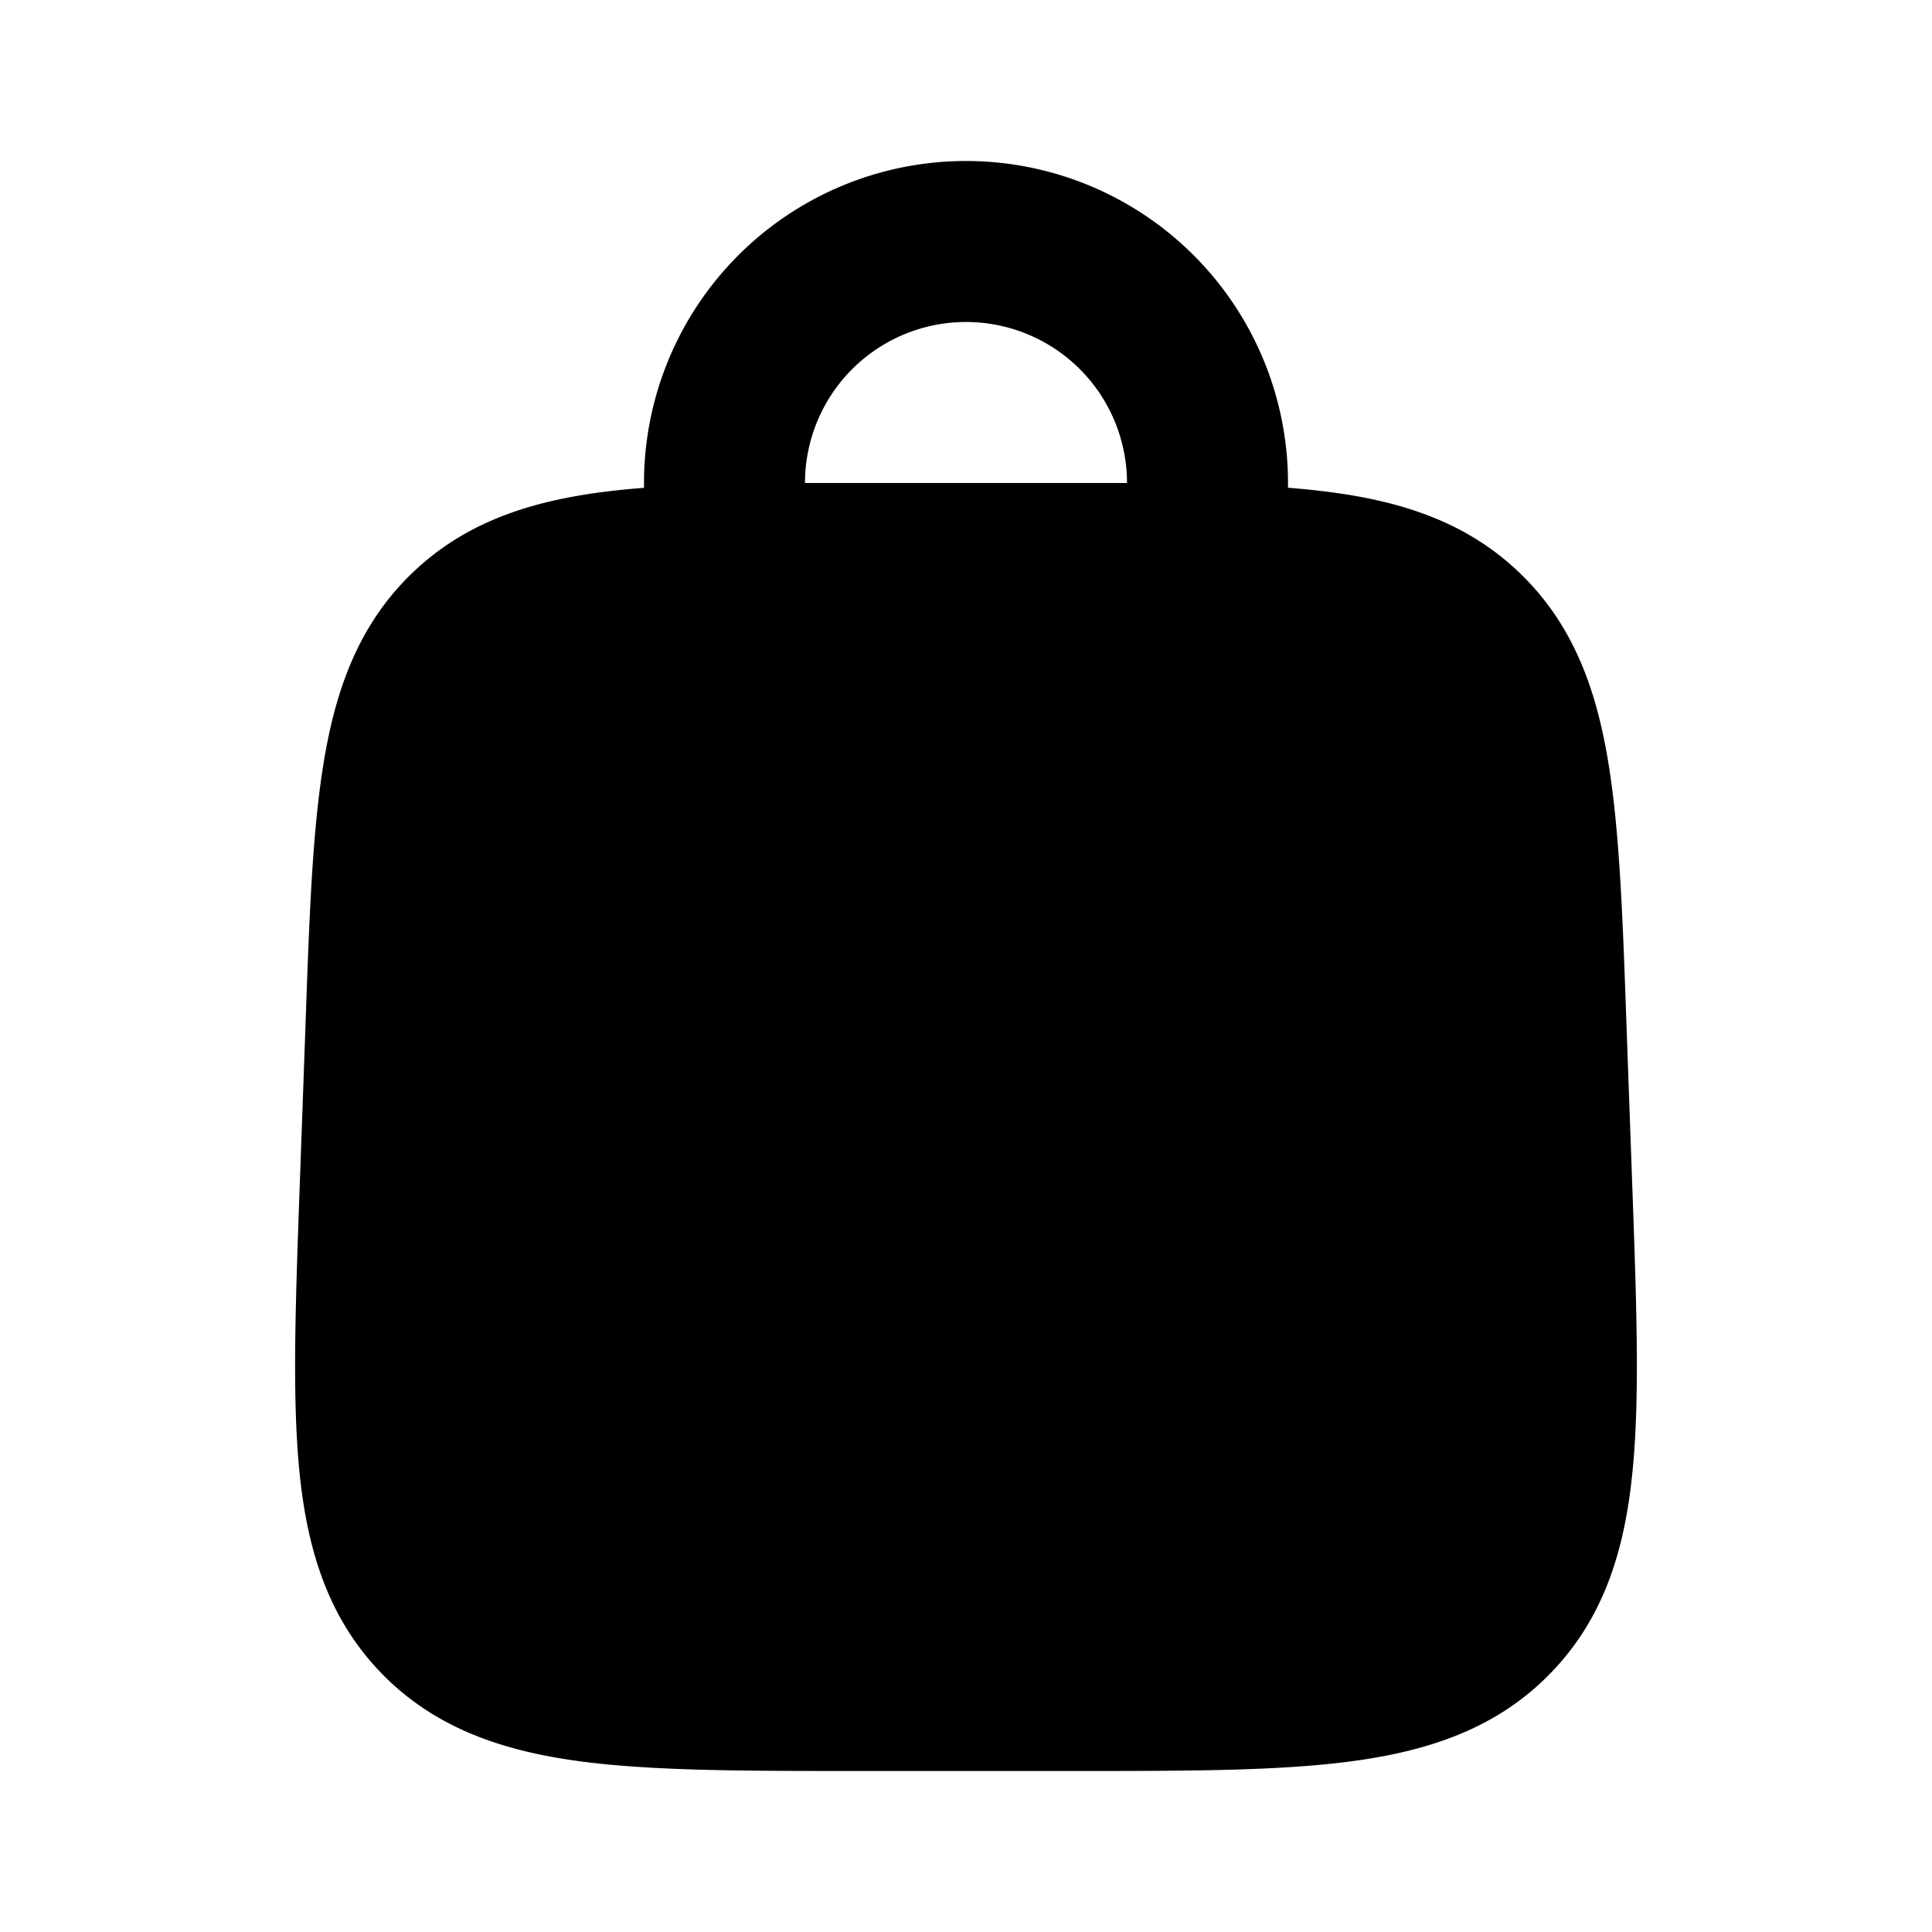 <svg xmlns="http://www.w3.org/2000/svg" width="24" height="24" viewBox="0 0 24 24" fill="none">
    <path fill="currentColor" fill-rule="evenodd" d="M12 4a2 2 0 0 0-2 2h4a2 2 0 0 0-2-2m4 2.06V6a4 4 0 0 0-8 0v.06a9.878 9.878 0 0 0-.53.054c-.903.12-1.703.38-2.353 1.008-.65.627-.939 1.416-1.09 2.314-.145.855-.184 1.936-.23 3.245l-.077 2.141c-.05 1.399-.091 2.55 0 3.463.096.957.35 1.807 1.01 2.492.662.686 1.502.97 2.455 1.1.909.123 2.061.123 3.461.123h2.708c1.4 0 2.552 0 3.46-.124.954-.13 1.794-.413 2.455-1.099.662-.685.915-1.535 1.01-2.492.092-.912.051-2.064.001-3.463l-.077-2.14c-.046-1.31-.085-2.391-.23-3.246-.151-.898-.44-1.687-1.09-2.314-.65-.628-1.45-.889-2.353-1.008a9.867 9.867 0 0 0-.53-.055" clip-rule="evenodd"/>
</svg>